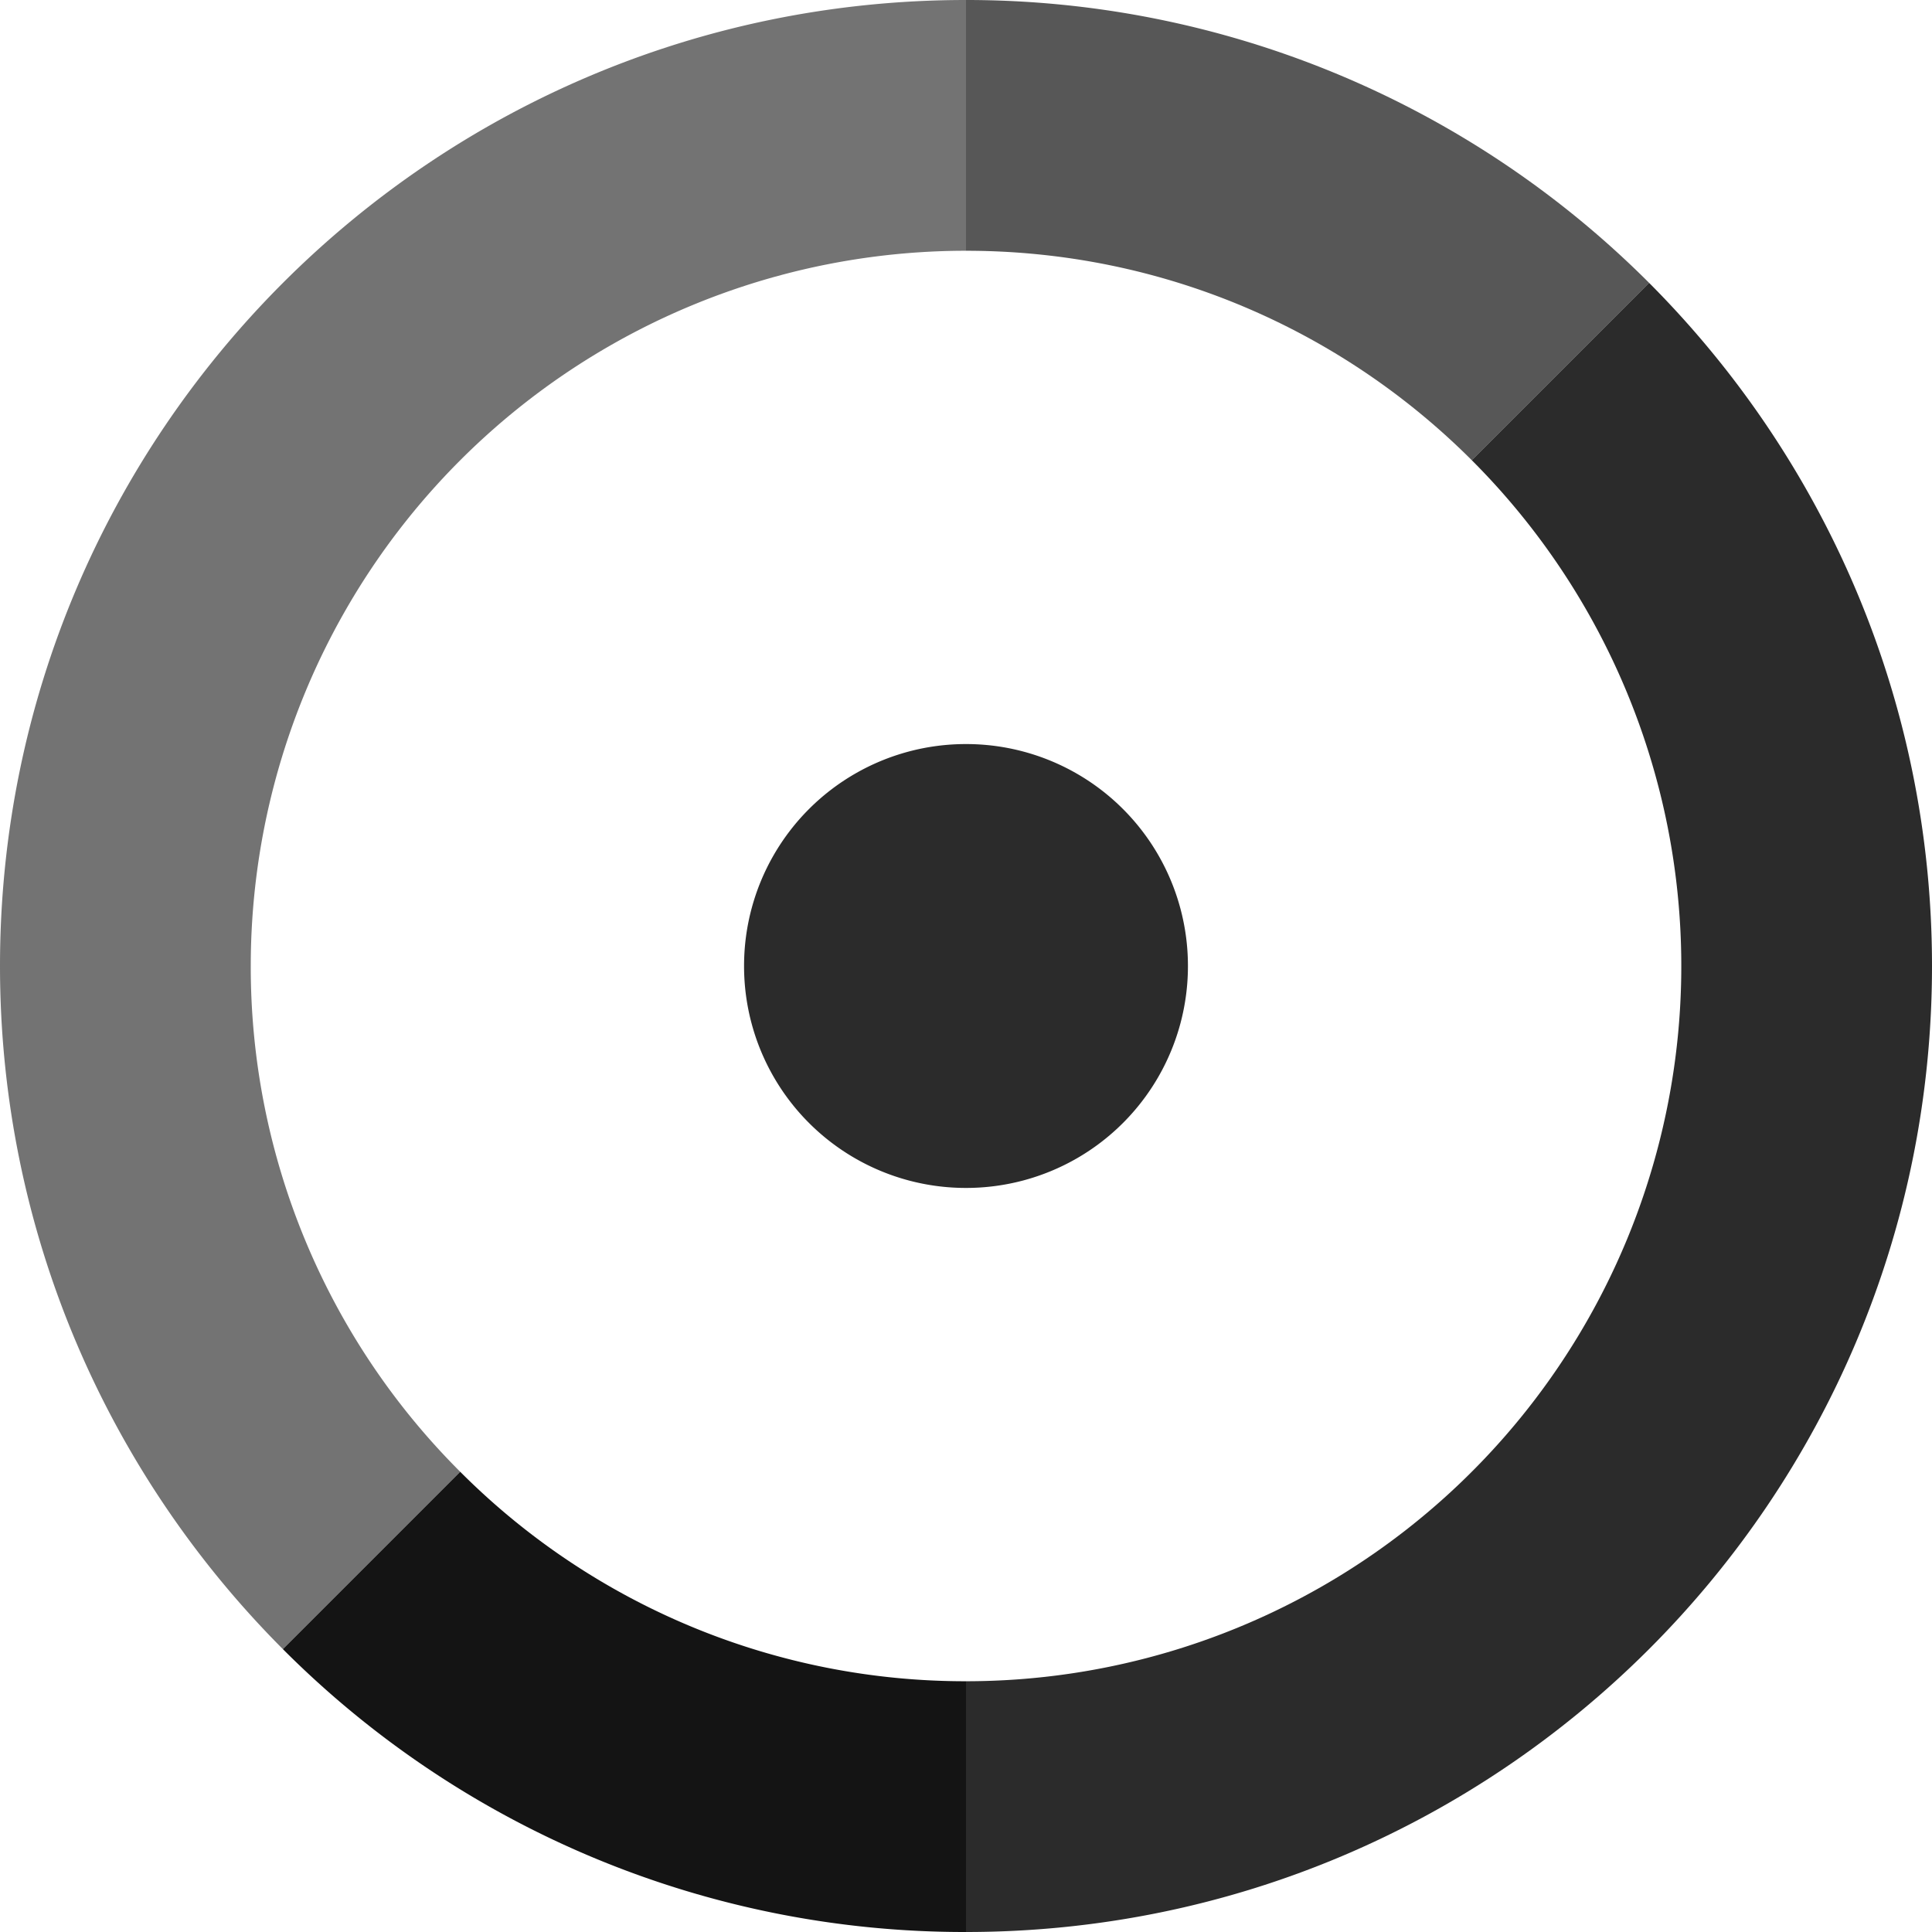 <svg aria-hidden="true" aria-label="Highfive Glyph" class="d-svg d-svg--system d-svg__highfiveGlyph" viewBox="0 0 24 24"><path d="M5.717 18.283l-2.203 2.203A11.953 11.953 0 0012 24v-3.115a8.858 8.858 0 01-6.283-2.602z" fill-opacity=".92"/><path d="M3.115 12A8.885 8.885 0 0112 3.115V0C5.372 0 0 5.372 0 12c0 3.311 1.346 6.313 3.514 8.486l2.203-2.203A8.858 8.858 0 013.115 12z" fill-opacity=".55"/><path d="M18.283 5.717l2.203-2.203A11.988 11.988 0 0012 0v3.115c2.454 0 4.675.994 6.283 2.602z" fill-opacity=".66"/><path d="M24 12c0-3.311-1.346-6.313-3.514-8.486l-2.203 2.203A8.885 8.885 0 0112 20.885V24c6.628 0 12-5.372 12-12zM14.757 12A2.755 2.755 0 0112 14.757 2.755 2.755 0 019.243 12 2.755 2.755 0 0112 9.243 2.755 2.755 0 0114.757 12z" fill-opacity=".83"/></svg>